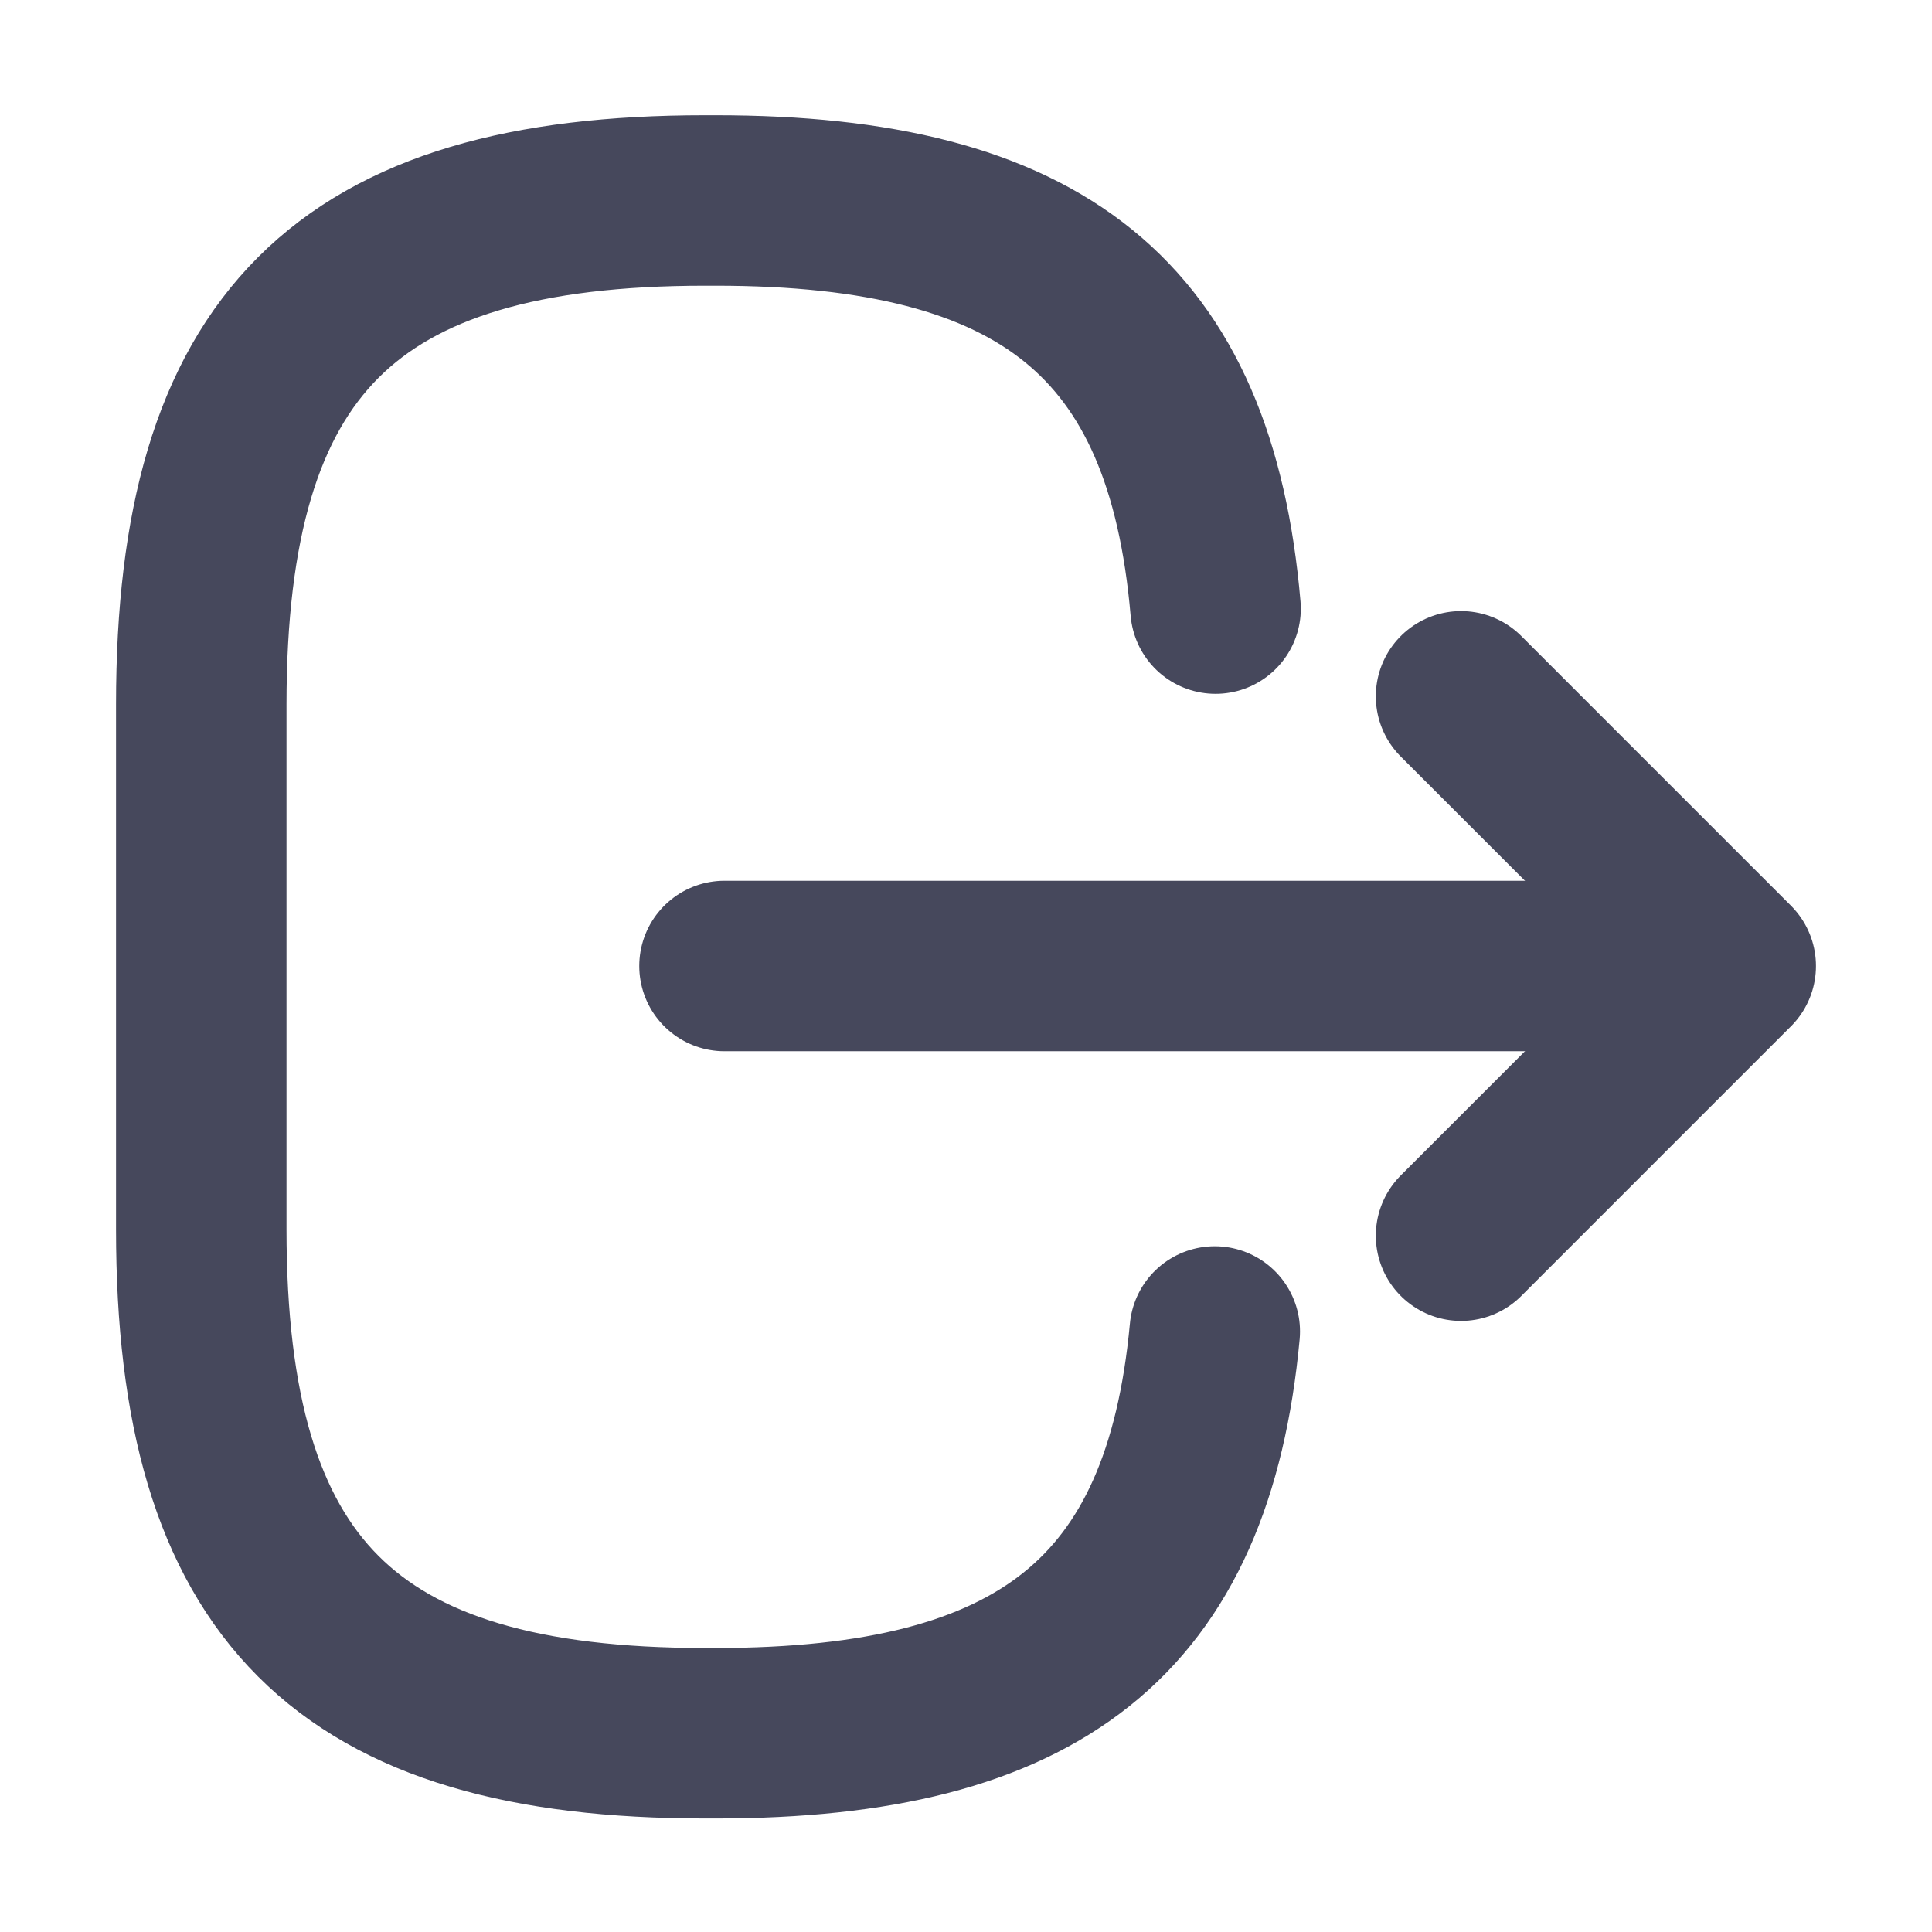 <svg width="17" height="17" viewBox="0 0 17 17" fill="none" xmlns="http://www.w3.org/2000/svg">
<path d="M10.696 5.355C10.476 2.805 9.166 1.764 6.297 1.764H6.205C3.039 1.764 1.771 3.032 1.771 6.198V10.817C1.771 13.983 3.039 15.251 6.205 15.251H6.297C9.145 15.251 10.455 14.224 10.689 11.716" stroke="#46485C" stroke-width="1.5" stroke-linecap="round" stroke-linejoin="round"/>
<path d="M6.375 8.5H14.435" stroke="#46485C" stroke-width="1.5" stroke-linecap="round" stroke-linejoin="round"/>
<path d="M12.856 6.127L15.229 8.5L12.856 10.873" stroke="#46485C" stroke-width="1.5" stroke-linecap="round" stroke-linejoin="round"/>
</svg>
